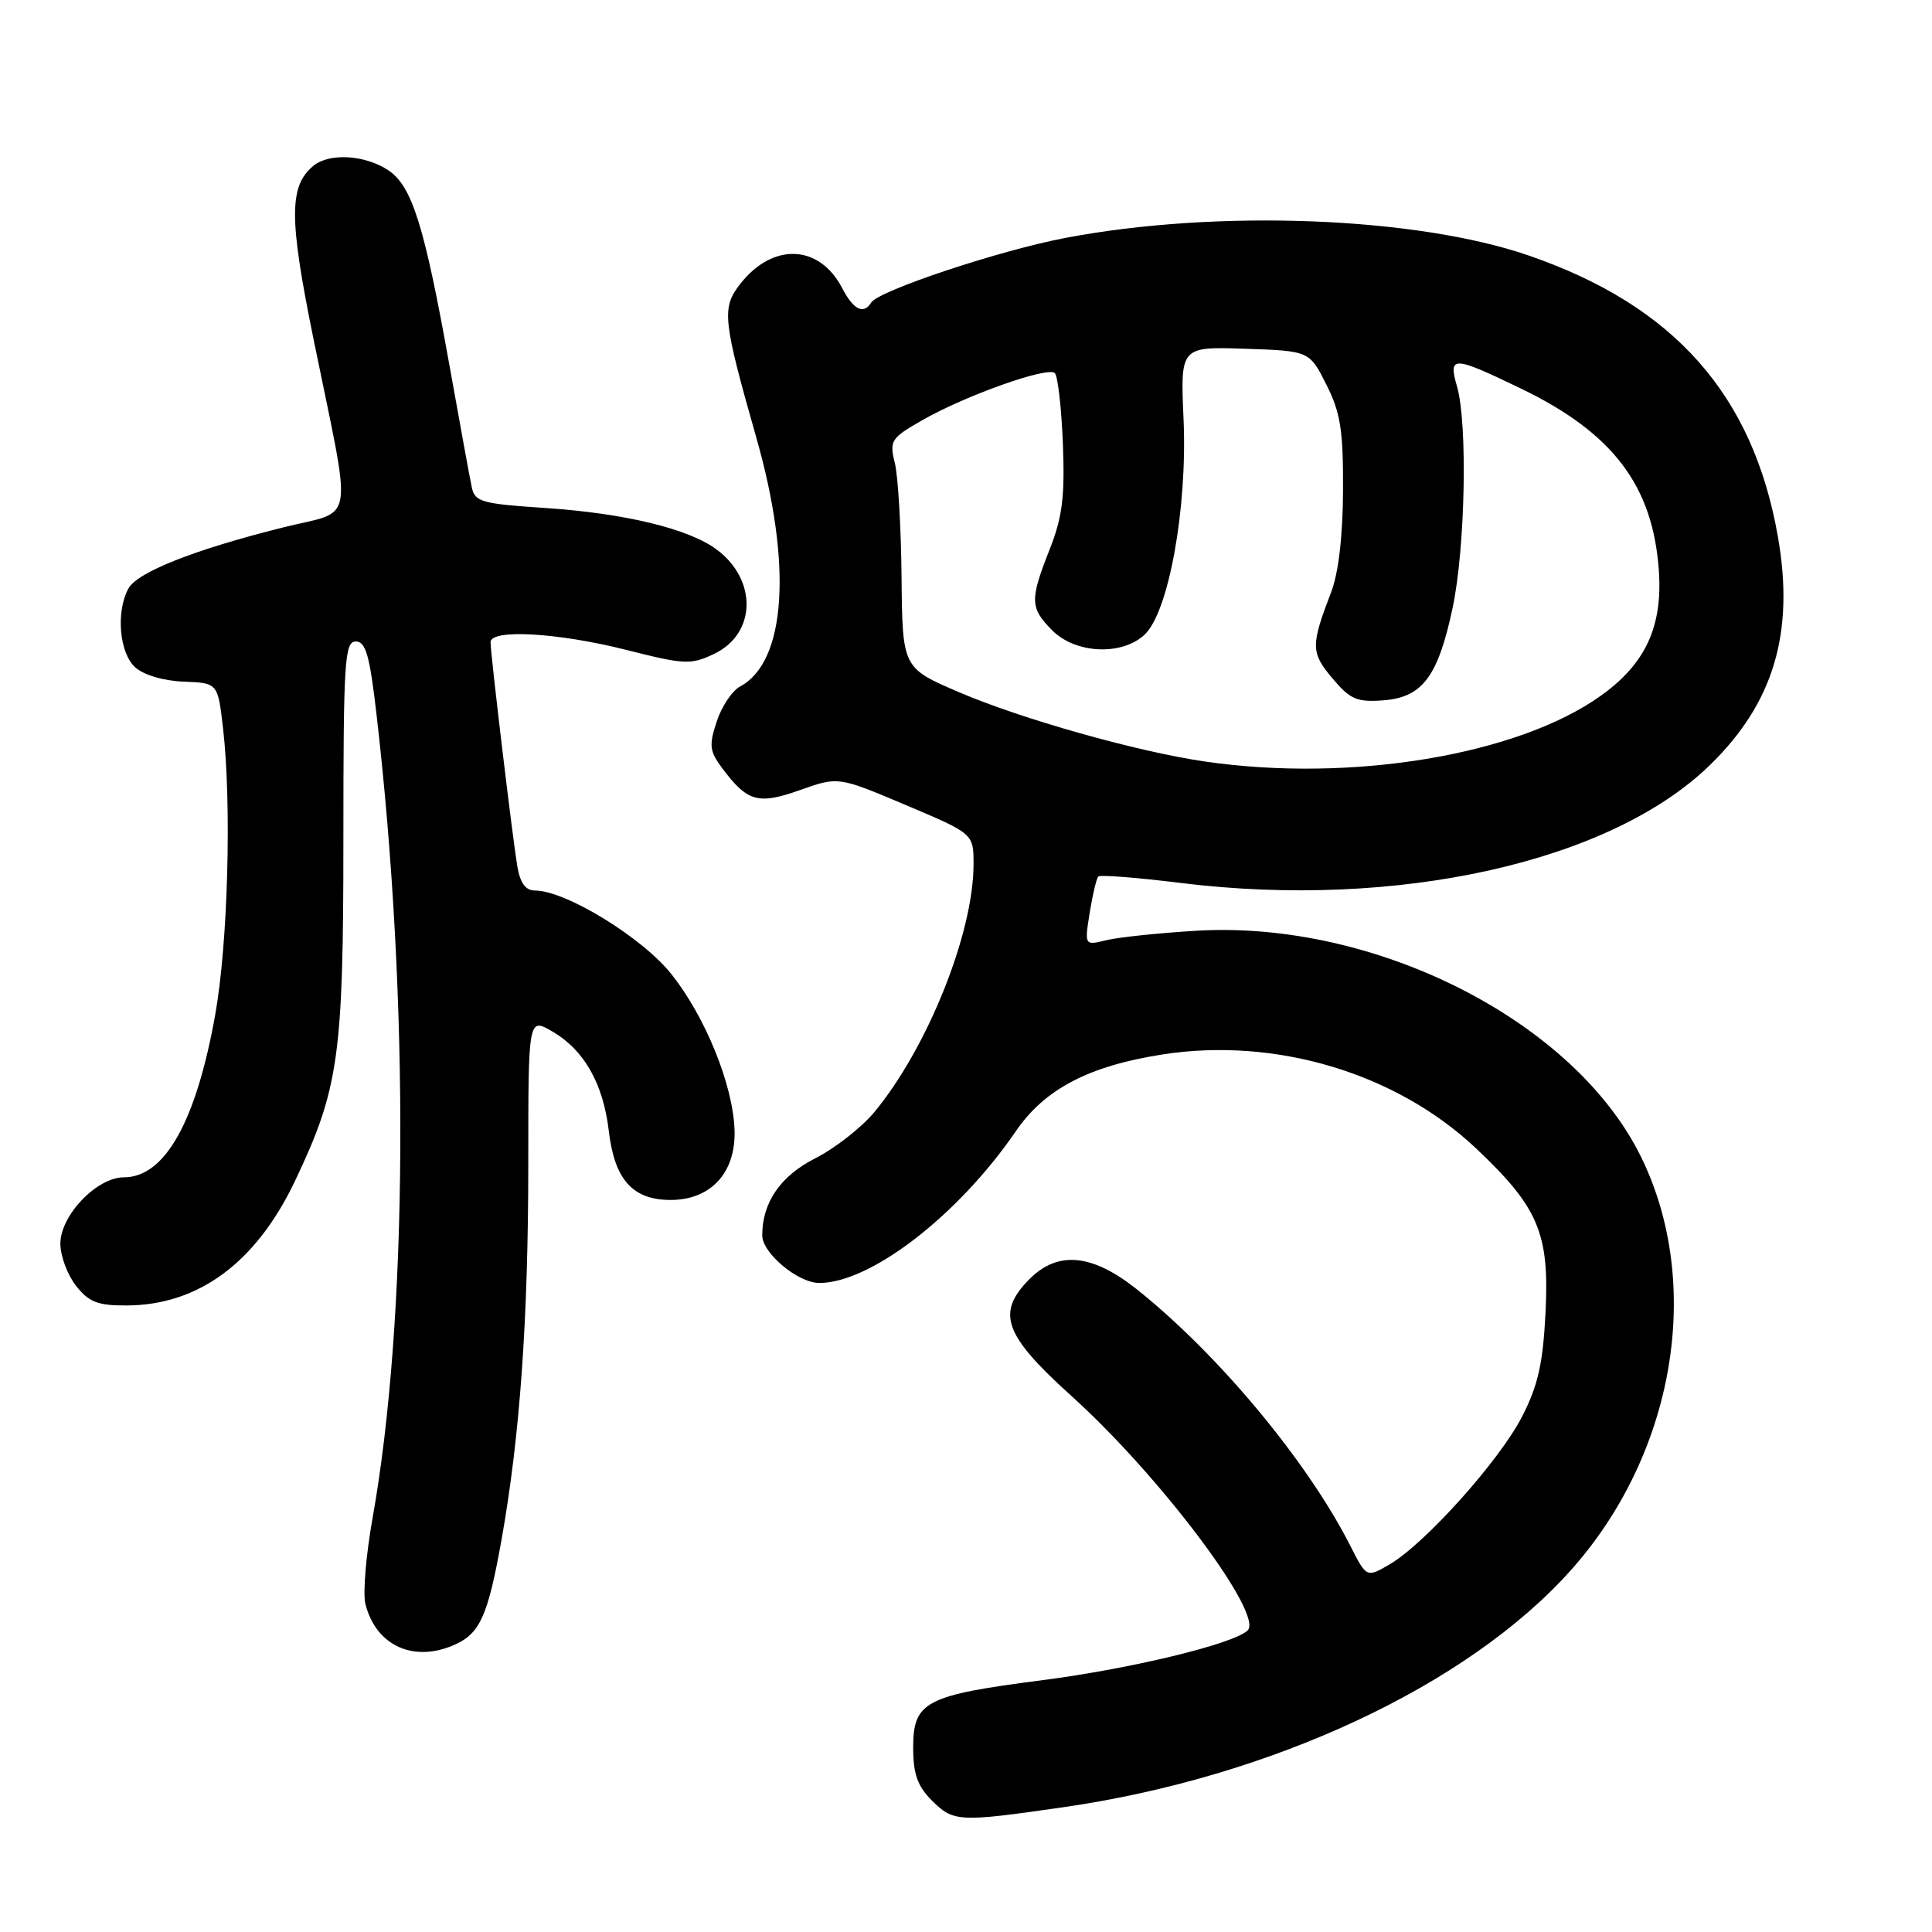 <?xml version="1.0" encoding="UTF-8" standalone="no"?>
<!DOCTYPE svg PUBLIC "-//W3C//DTD SVG 1.1//EN" "http://www.w3.org/Graphics/SVG/1.1/DTD/svg11.dtd" >
<svg xmlns="http://www.w3.org/2000/svg" xmlns:xlink="http://www.w3.org/1999/xlink" version="1.1" viewBox="0 0 256 256">
 <g >
 <path fill="currentColor"
d=" M 140.87 239.47 C 168.46 235.50 194.47 223.36 208.14 208.07 C 221.91 192.67 225.73 170.22 217.46 153.32 C 208.65 135.32 182.28 121.91 158.50 123.33 C 153.55 123.63 148.19 124.19 146.60 124.58 C 143.70 125.29 143.70 125.29 144.39 120.93 C 144.78 118.54 145.29 116.38 145.53 116.14 C 145.77 115.90 150.69 116.28 156.47 117.00 C 185.10 120.53 213.33 114.25 226.54 101.41 C 235.02 93.17 237.80 83.86 235.59 71.16 C 232.30 52.31 221.83 40.49 202.54 33.85 C 187.61 28.71 161.20 27.71 141.14 31.53 C 132.42 33.19 116.41 38.52 115.44 40.09 C 114.44 41.72 113.08 41.05 111.60 38.19 C 108.59 32.38 102.43 32.10 98.12 37.58 C 95.59 40.79 95.75 42.28 100.22 58.00 C 105.01 74.81 104.17 87.70 98.07 90.96 C 97.02 91.52 95.62 93.61 94.97 95.60 C 93.92 98.76 94.02 99.55 95.69 101.78 C 99.03 106.26 100.46 106.66 106.03 104.68 C 111.07 102.89 111.07 102.89 120.04 106.68 C 129.00 110.47 129.00 110.47 129.00 114.52 C 129.00 123.61 122.94 138.76 115.89 147.32 C 114.19 149.38 110.64 152.16 108.01 153.49 C 103.42 155.82 101.00 159.34 101.00 163.69 C 101.00 166.05 105.74 170.00 108.56 170.00 C 115.37 170.00 126.99 161.02 134.62 149.87 C 138.44 144.29 144.31 141.23 154.10 139.71 C 169.07 137.40 185.04 142.20 195.61 152.19 C 203.87 160.00 205.32 163.45 204.79 173.93 C 204.45 180.68 203.79 183.61 201.68 187.71 C 198.69 193.54 188.81 204.56 184.14 207.28 C 181.08 209.07 181.08 209.07 178.90 204.78 C 173.21 193.60 161.46 179.48 150.66 170.86 C 144.75 166.15 140.21 165.70 136.45 169.45 C 131.95 173.96 132.99 176.87 141.99 184.99 C 153.70 195.55 167.52 213.95 165.31 216.05 C 163.42 217.84 149.89 221.11 138.15 222.63 C 122.61 224.63 121.00 225.47 121.00 231.57 C 121.00 235.04 121.57 236.66 123.45 238.55 C 126.34 241.43 127.00 241.47 140.87 239.47 Z  M 60.34 217.89 C 63.63 216.39 64.67 214.01 66.46 204.00 C 68.90 190.27 70.00 174.81 70.00 154.16 C 70.00 134.82 70.00 134.82 73.21 136.69 C 77.41 139.14 79.93 143.59 80.67 149.86 C 81.43 156.32 83.84 159.00 88.86 159.00 C 94.23 159.00 97.55 155.33 97.33 149.67 C 97.10 143.70 93.48 134.78 88.99 129.11 C 85.15 124.25 74.96 118.00 70.89 118.00 C 69.64 118.00 68.92 117.01 68.54 114.75 C 67.90 110.90 65.00 86.66 65.00 85.09 C 65.00 83.32 73.94 83.83 82.97 86.11 C 90.74 88.08 91.54 88.11 94.63 86.64 C 100.21 83.98 100.38 76.85 94.97 72.82 C 91.27 70.06 82.78 68.01 72.23 67.31 C 63.87 66.76 62.92 66.50 62.52 64.60 C 62.27 63.45 60.95 56.20 59.57 48.50 C 56.23 29.84 54.59 24.62 51.42 22.54 C 48.32 20.51 43.63 20.24 41.53 21.97 C 38.28 24.67 38.28 28.91 41.55 44.97 C 46.73 70.38 47.21 67.45 37.46 69.90 C 25.68 72.85 18.16 75.83 17.00 78.01 C 15.34 81.10 15.82 86.53 17.91 88.42 C 19.04 89.44 21.67 90.22 24.34 90.32 C 28.86 90.50 28.86 90.50 29.55 96.46 C 30.71 106.47 30.21 125.00 28.52 134.44 C 25.99 148.62 21.85 156.00 16.42 156.00 C 12.83 156.00 8.00 161.04 8.00 164.79 C 8.00 166.41 8.93 168.92 10.07 170.37 C 11.79 172.55 12.95 173.00 16.82 172.98 C 26.33 172.93 33.94 167.29 39.08 156.50 C 44.89 144.28 45.50 140.00 45.50 111.25 C 45.50 87.60 45.66 85.00 47.14 85.00 C 48.47 85.00 48.99 86.85 49.90 94.75 C 54.29 132.63 54.07 174.88 49.35 201.26 C 48.49 206.08 48.07 211.15 48.42 212.54 C 49.82 218.11 54.88 220.38 60.34 217.89 Z  M 159.63 100.90 C 150.63 99.59 135.39 95.28 127.07 91.72 C 119.58 88.50 119.58 88.50 119.46 76.50 C 119.40 69.90 119.00 63.08 118.57 61.35 C 117.84 58.39 118.05 58.06 122.15 55.71 C 127.85 52.43 138.85 48.52 139.77 49.44 C 140.17 49.84 140.65 54.06 140.84 58.83 C 141.11 65.82 140.77 68.52 139.09 72.79 C 136.43 79.52 136.47 80.56 139.45 83.55 C 142.54 86.63 148.65 86.91 151.66 84.10 C 154.85 81.13 157.34 67.37 156.83 55.61 C 156.40 45.93 156.40 45.93 164.95 46.21 C 173.50 46.50 173.50 46.50 175.75 50.96 C 177.63 54.69 177.99 57.00 177.96 64.96 C 177.93 71.04 177.36 75.95 176.37 78.50 C 173.67 85.55 173.68 86.47 176.55 89.88 C 178.90 92.67 179.80 93.06 183.28 92.80 C 188.49 92.41 190.55 89.65 192.49 80.50 C 194.15 72.62 194.48 56.16 193.07 51.24 C 191.88 47.11 192.47 47.12 201.42 51.43 C 213.73 57.35 219.04 64.35 219.81 75.67 C 220.31 83.07 218.02 87.98 212.10 92.20 C 201.08 100.07 178.99 103.73 159.63 100.90 Z "/>
</g>
</svg>
